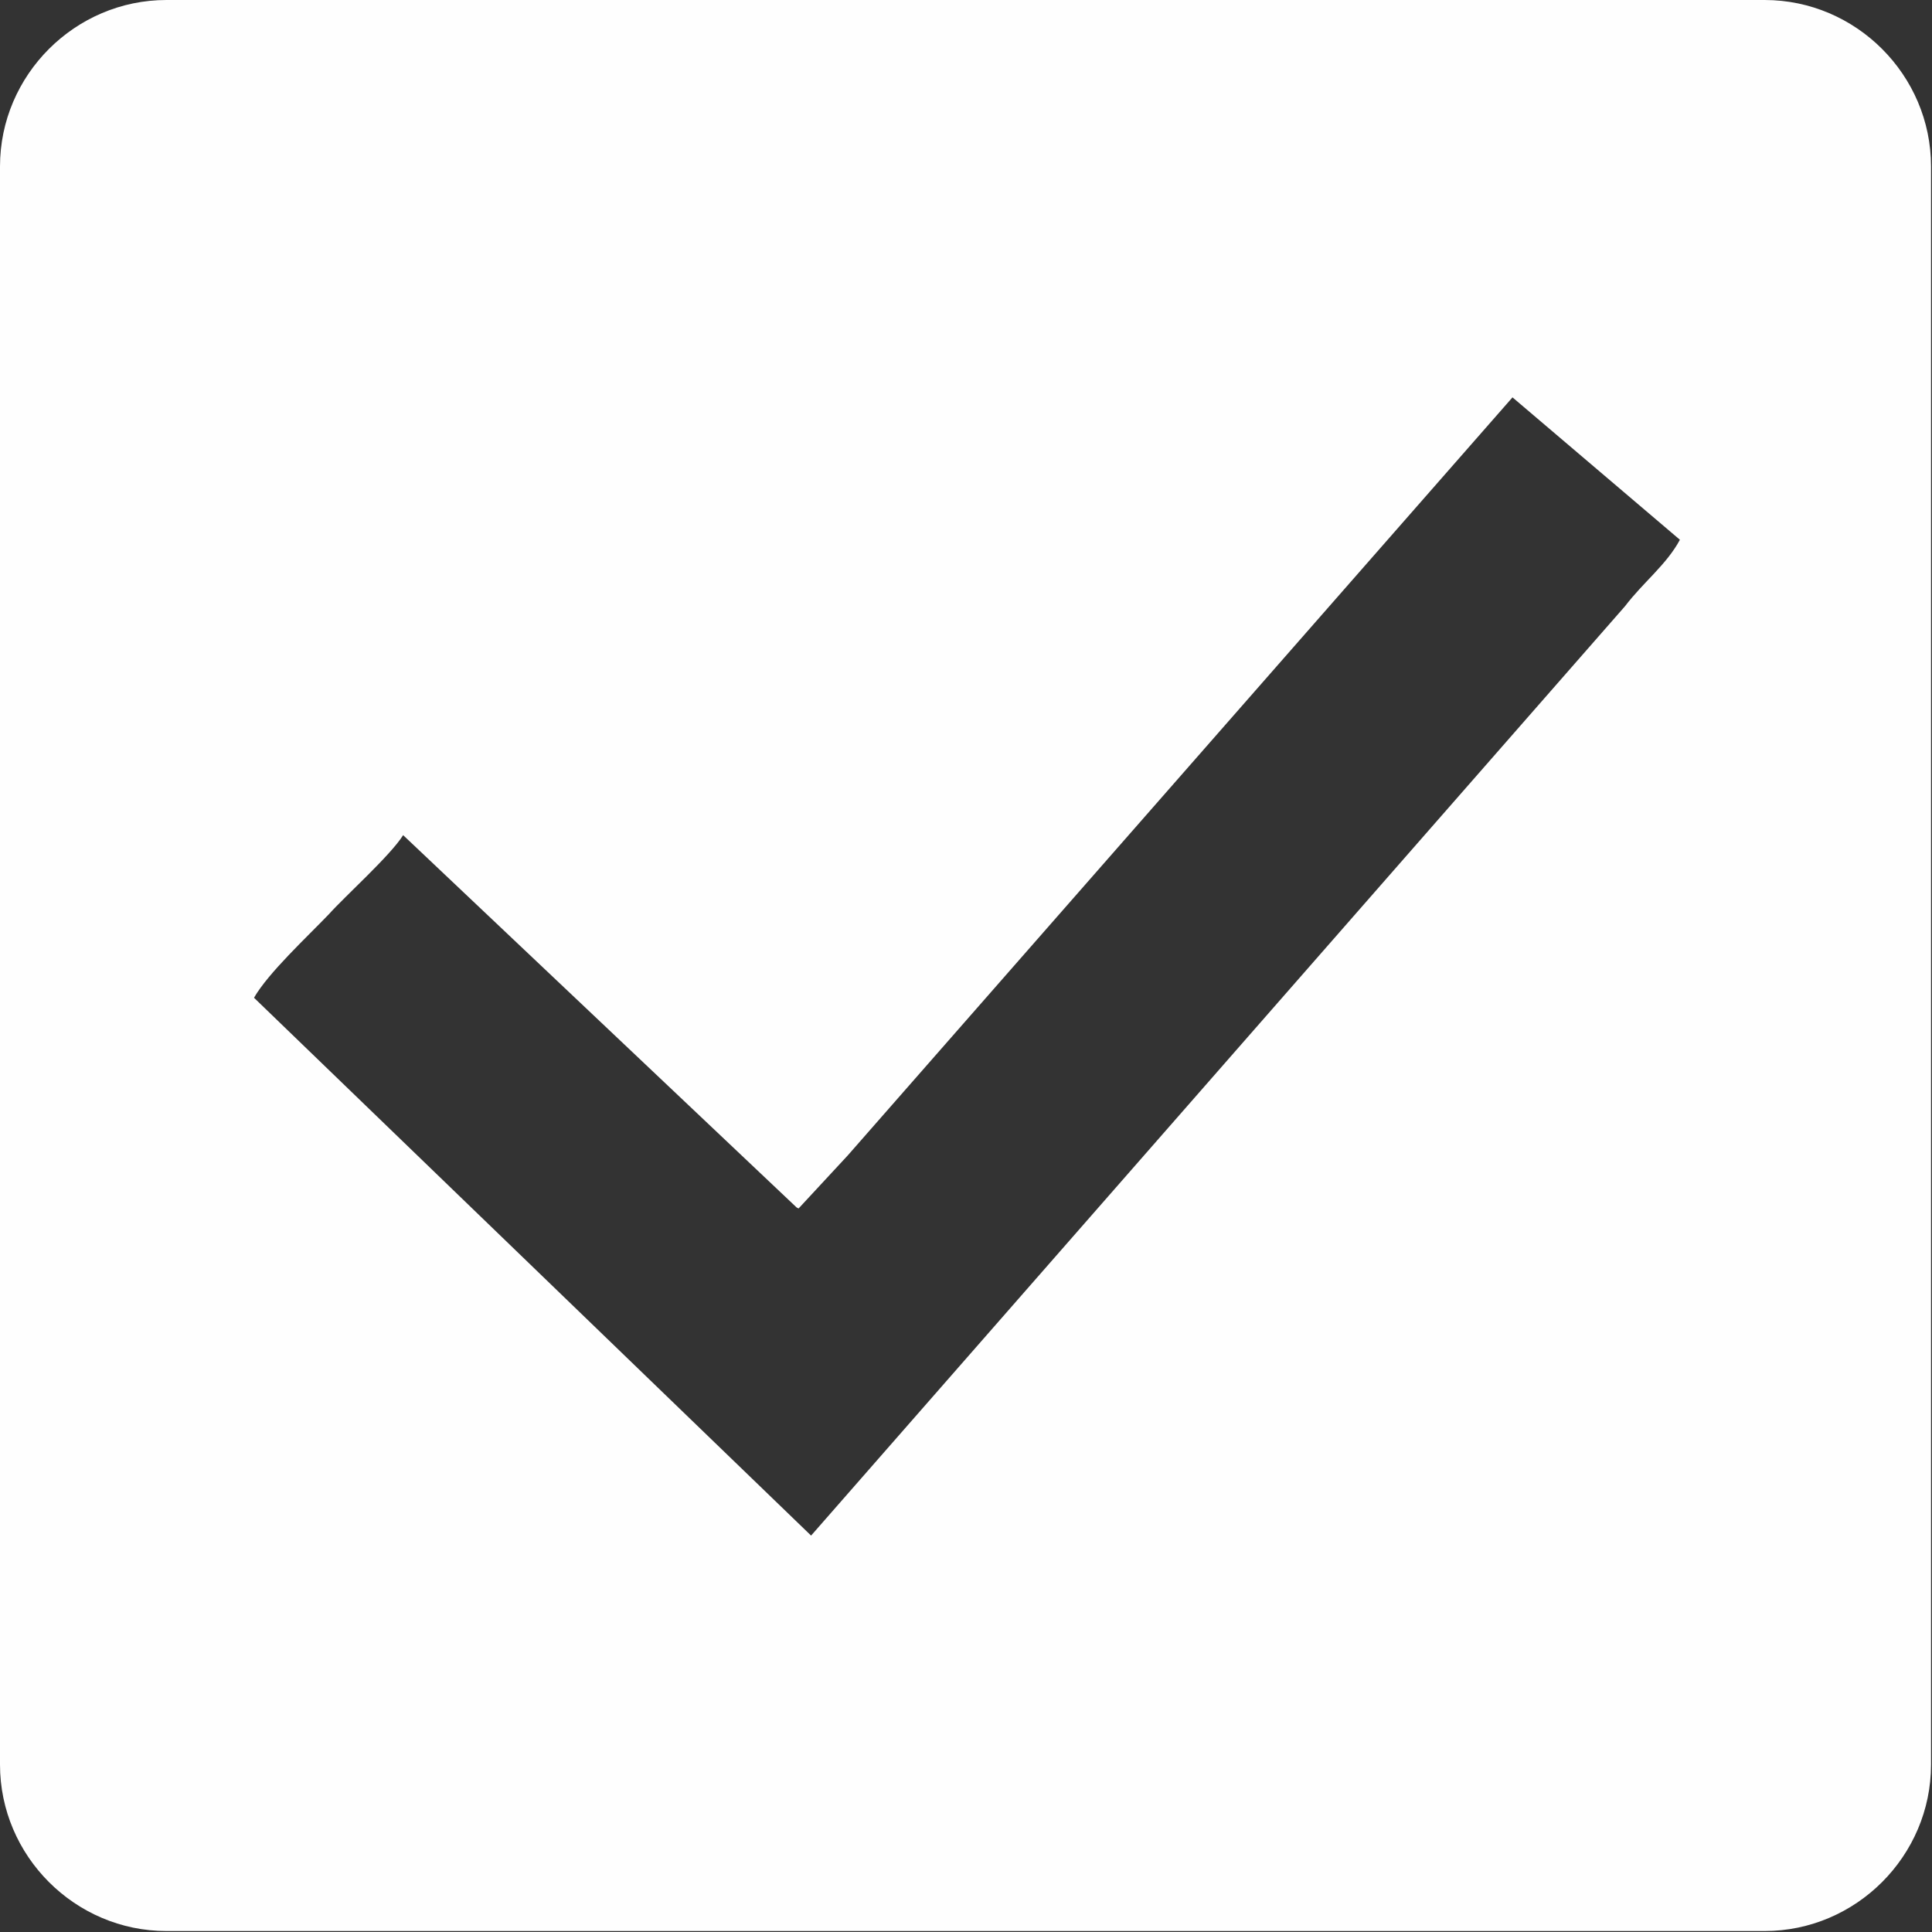 <?xml version="1.0" encoding="UTF-8"?>
<!DOCTYPE svg PUBLIC "-//W3C//DTD SVG 1.1//EN" "http://www.w3.org/Graphics/SVG/1.1/DTD/svg11.dtd">
<!-- Creator: CorelDRAW 2018 (64 Bit Versão de avaliação) -->
<svg xmlns="http://www.w3.org/2000/svg" xml:space="preserve" width="9.038mm" height="9.038mm" version="1.1" shape-rendering="geometricPrecision" text-rendering="geometricPrecision" image-rendering="optimizeQuality" fill-rule="evenodd" clip-rule="evenodd"
viewBox="0 0 20.08 20.08"
 xmlns:xlink="http://www.w3.org/1999/xlink">
 <rect x="0" y="0" width="20.08" height="20.08" fill="#333333" stroke="none"/>
 <g id="Camada_x0020_1">
  <path fill="#FEFEFE" d="M1.73 0l16.61 0c0.95,0 1.73,0.78 1.73,1.73l0 16.61c0,0.95 -0.78,1.73 -1.73,1.73l-16.61 0c-0.95,0 -1.73,-0.78 -1.73,-1.73l0 -16.61c0,-0.95 0.78,-1.73 1.73,-1.73zm6.55 12.55l-4.09 -3.87c-0.13,0.21 -0.61,0.64 -0.77,0.82 -0.23,0.24 -0.63,0.61 -0.78,0.87l5.79 5.59 8.46 -9.66c0.19,-0.25 0.43,-0.43 0.57,-0.69l-1.74 -1.48 -6.91 7.88 -0.51 0.55z"/>
 </g>
</svg>
